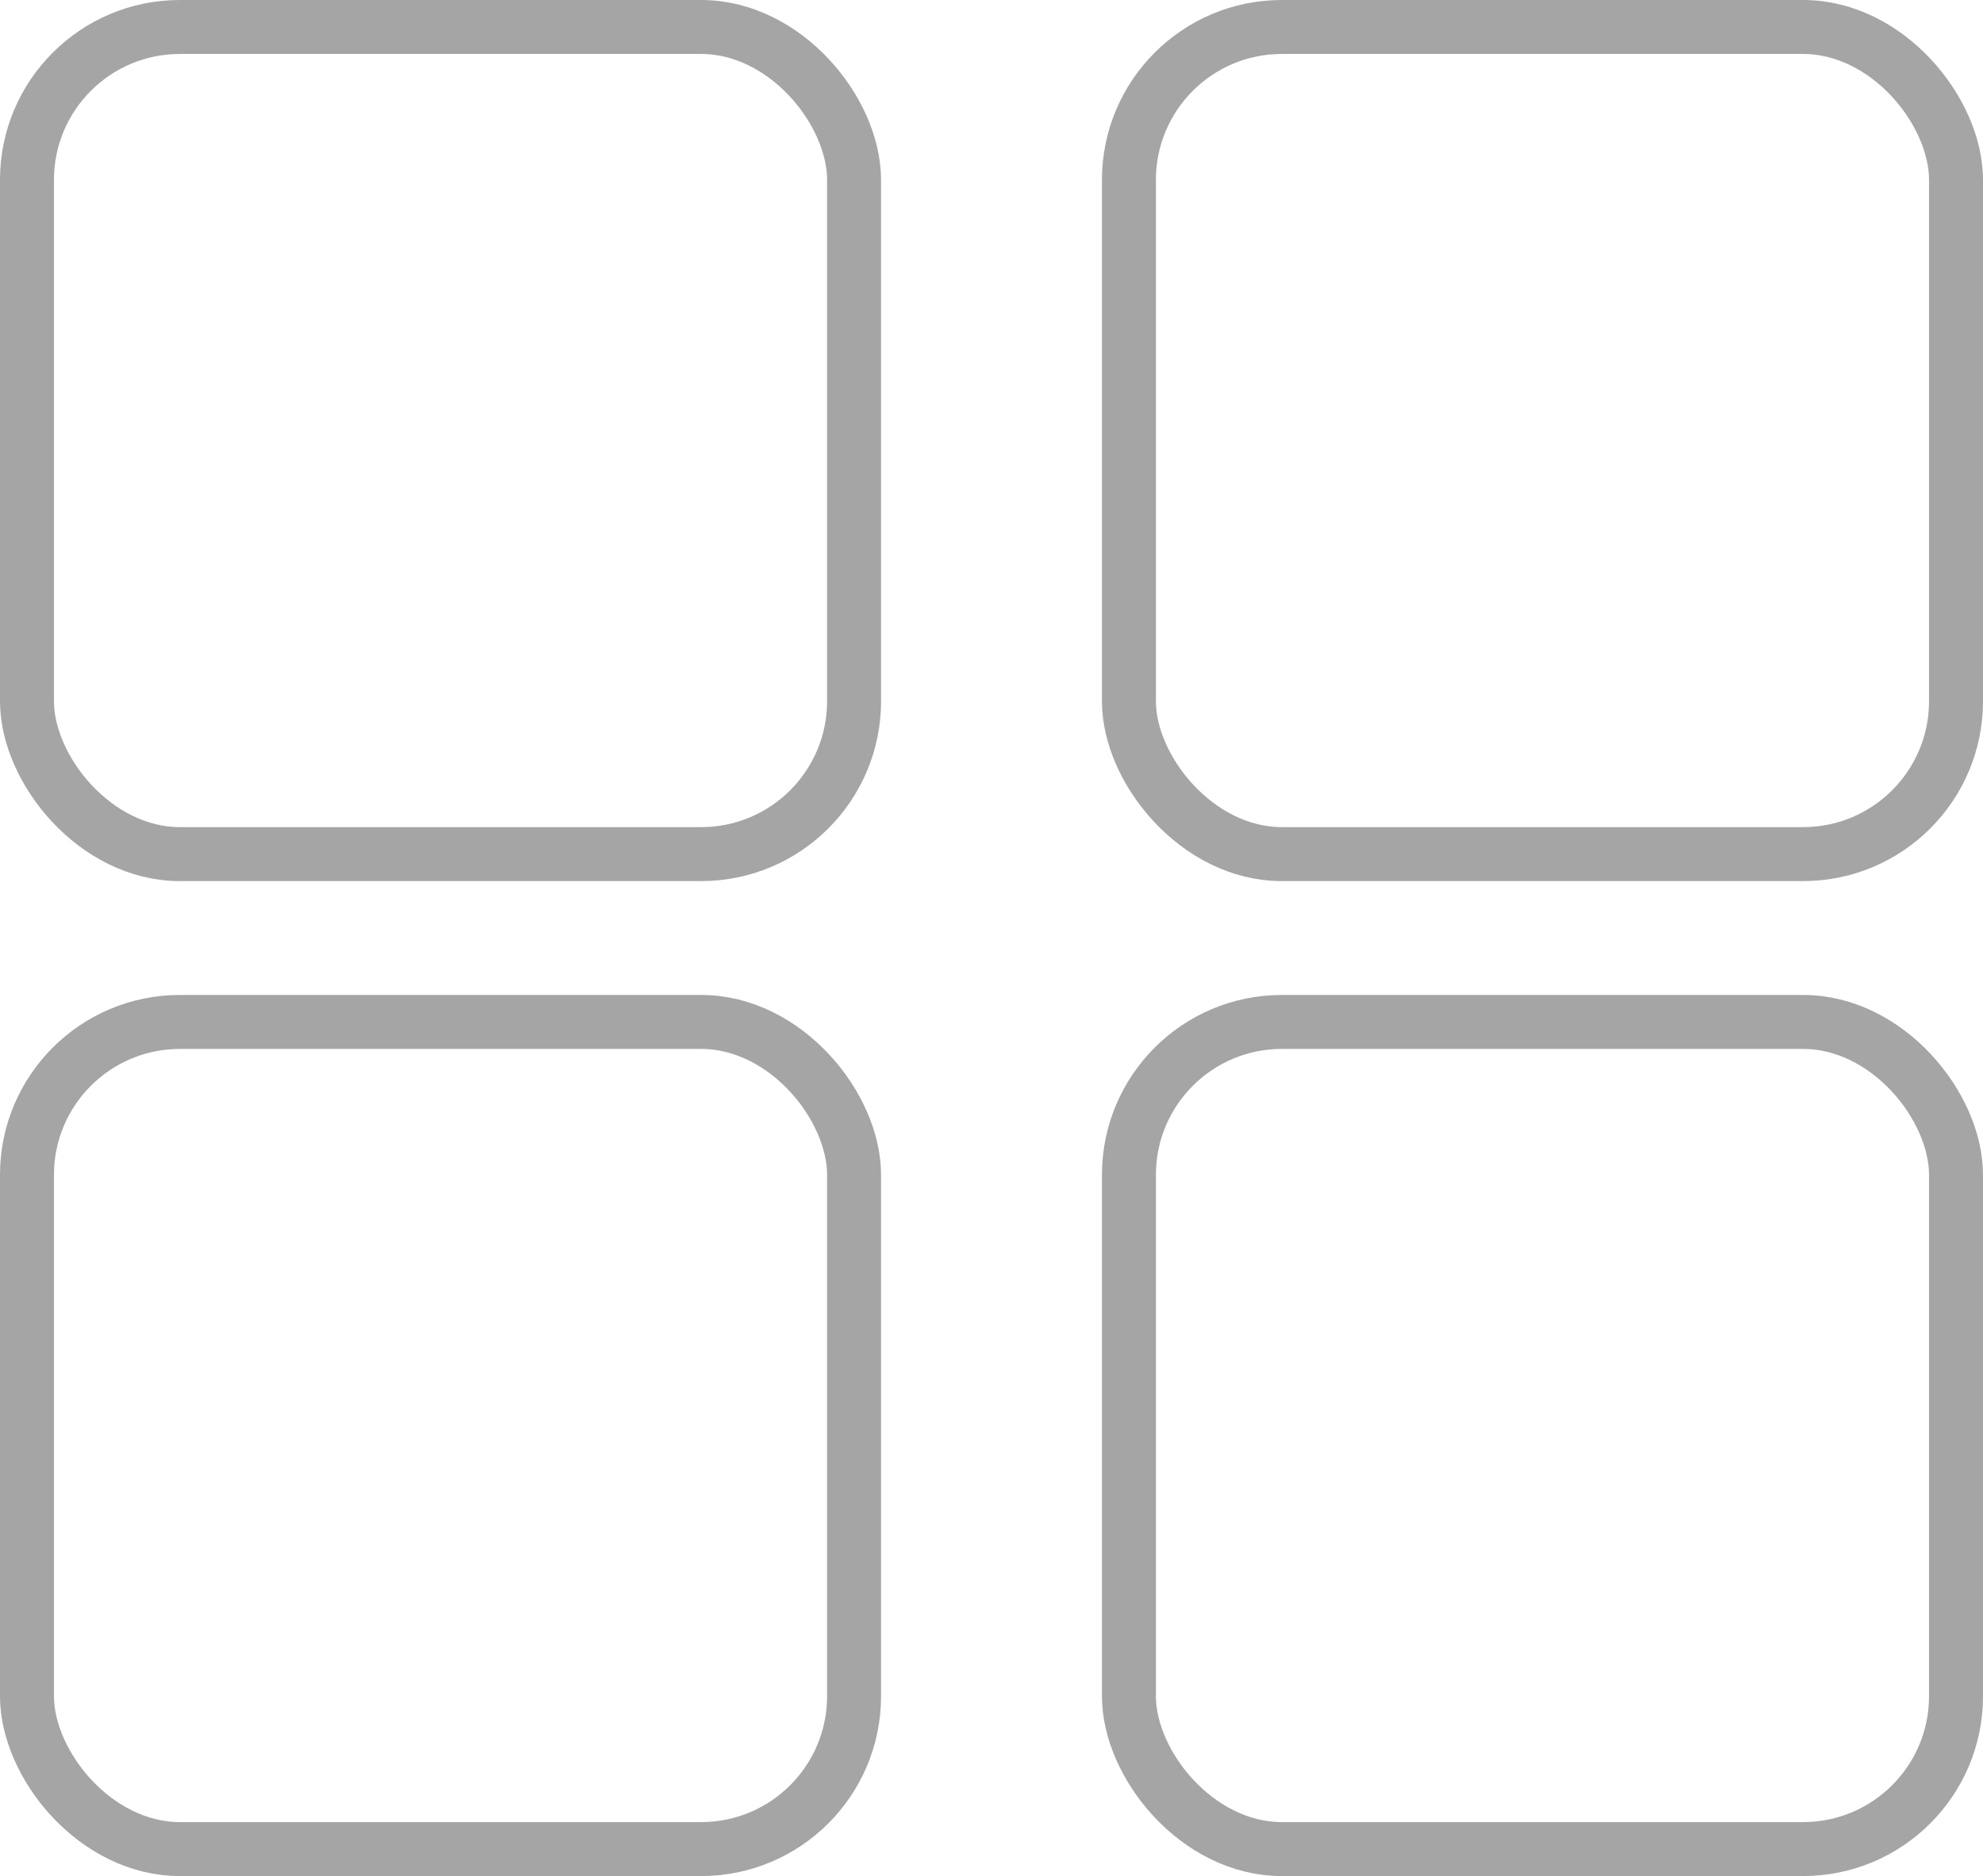 <svg id="Component_10_1" data-name="Component 10 – 1" xmlns="http://www.w3.org/2000/svg" width="22.048" height="20.858" viewBox="0 0 22.048 20.858">
  <g id="Rectangle_844" data-name="Rectangle 844" fill="none" stroke="#a5a5a5" stroke-width="0.6" stroke-dasharray="0 0">
    <rect width="9.796" height="9.796" rx="2" stroke="none"/>
    <rect x="0.3" y="0.3" width="9.196" height="9.196" rx="1.7" fill="none"/>
  </g>
  <g id="Rectangle_846" data-name="Rectangle 846" transform="translate(0 11.062)" fill="none" stroke="#a5a5a5" stroke-width="0.6" stroke-dasharray="0 0">
    <rect width="9.796" height="9.796" rx="2" stroke="none"/>
    <rect x="0.3" y="0.3" width="9.196" height="9.196" rx="1.7" fill="none"/>
  </g>
  <g id="Rectangle_845" data-name="Rectangle 845" transform="translate(12.252)" fill="none" stroke="#a5a5a5" stroke-width="0.6" stroke-dasharray="0 0">
    <rect width="9.796" height="9.796" rx="2" stroke="none"/>
    <rect x="0.3" y="0.3" width="9.196" height="9.196" rx="1.7" fill="none"/>
  </g>
  <g id="Rectangle_847" data-name="Rectangle 847" transform="translate(12.252 11.062)" fill="none" stroke="#a5a5a5" stroke-width="0.6" stroke-dasharray="0 0">
    <rect width="9.796" height="9.796" rx="2" stroke="none"/>
    <rect x="0.3" y="0.3" width="9.196" height="9.196" rx="1.7" fill="none"/>
  </g>
</svg>
